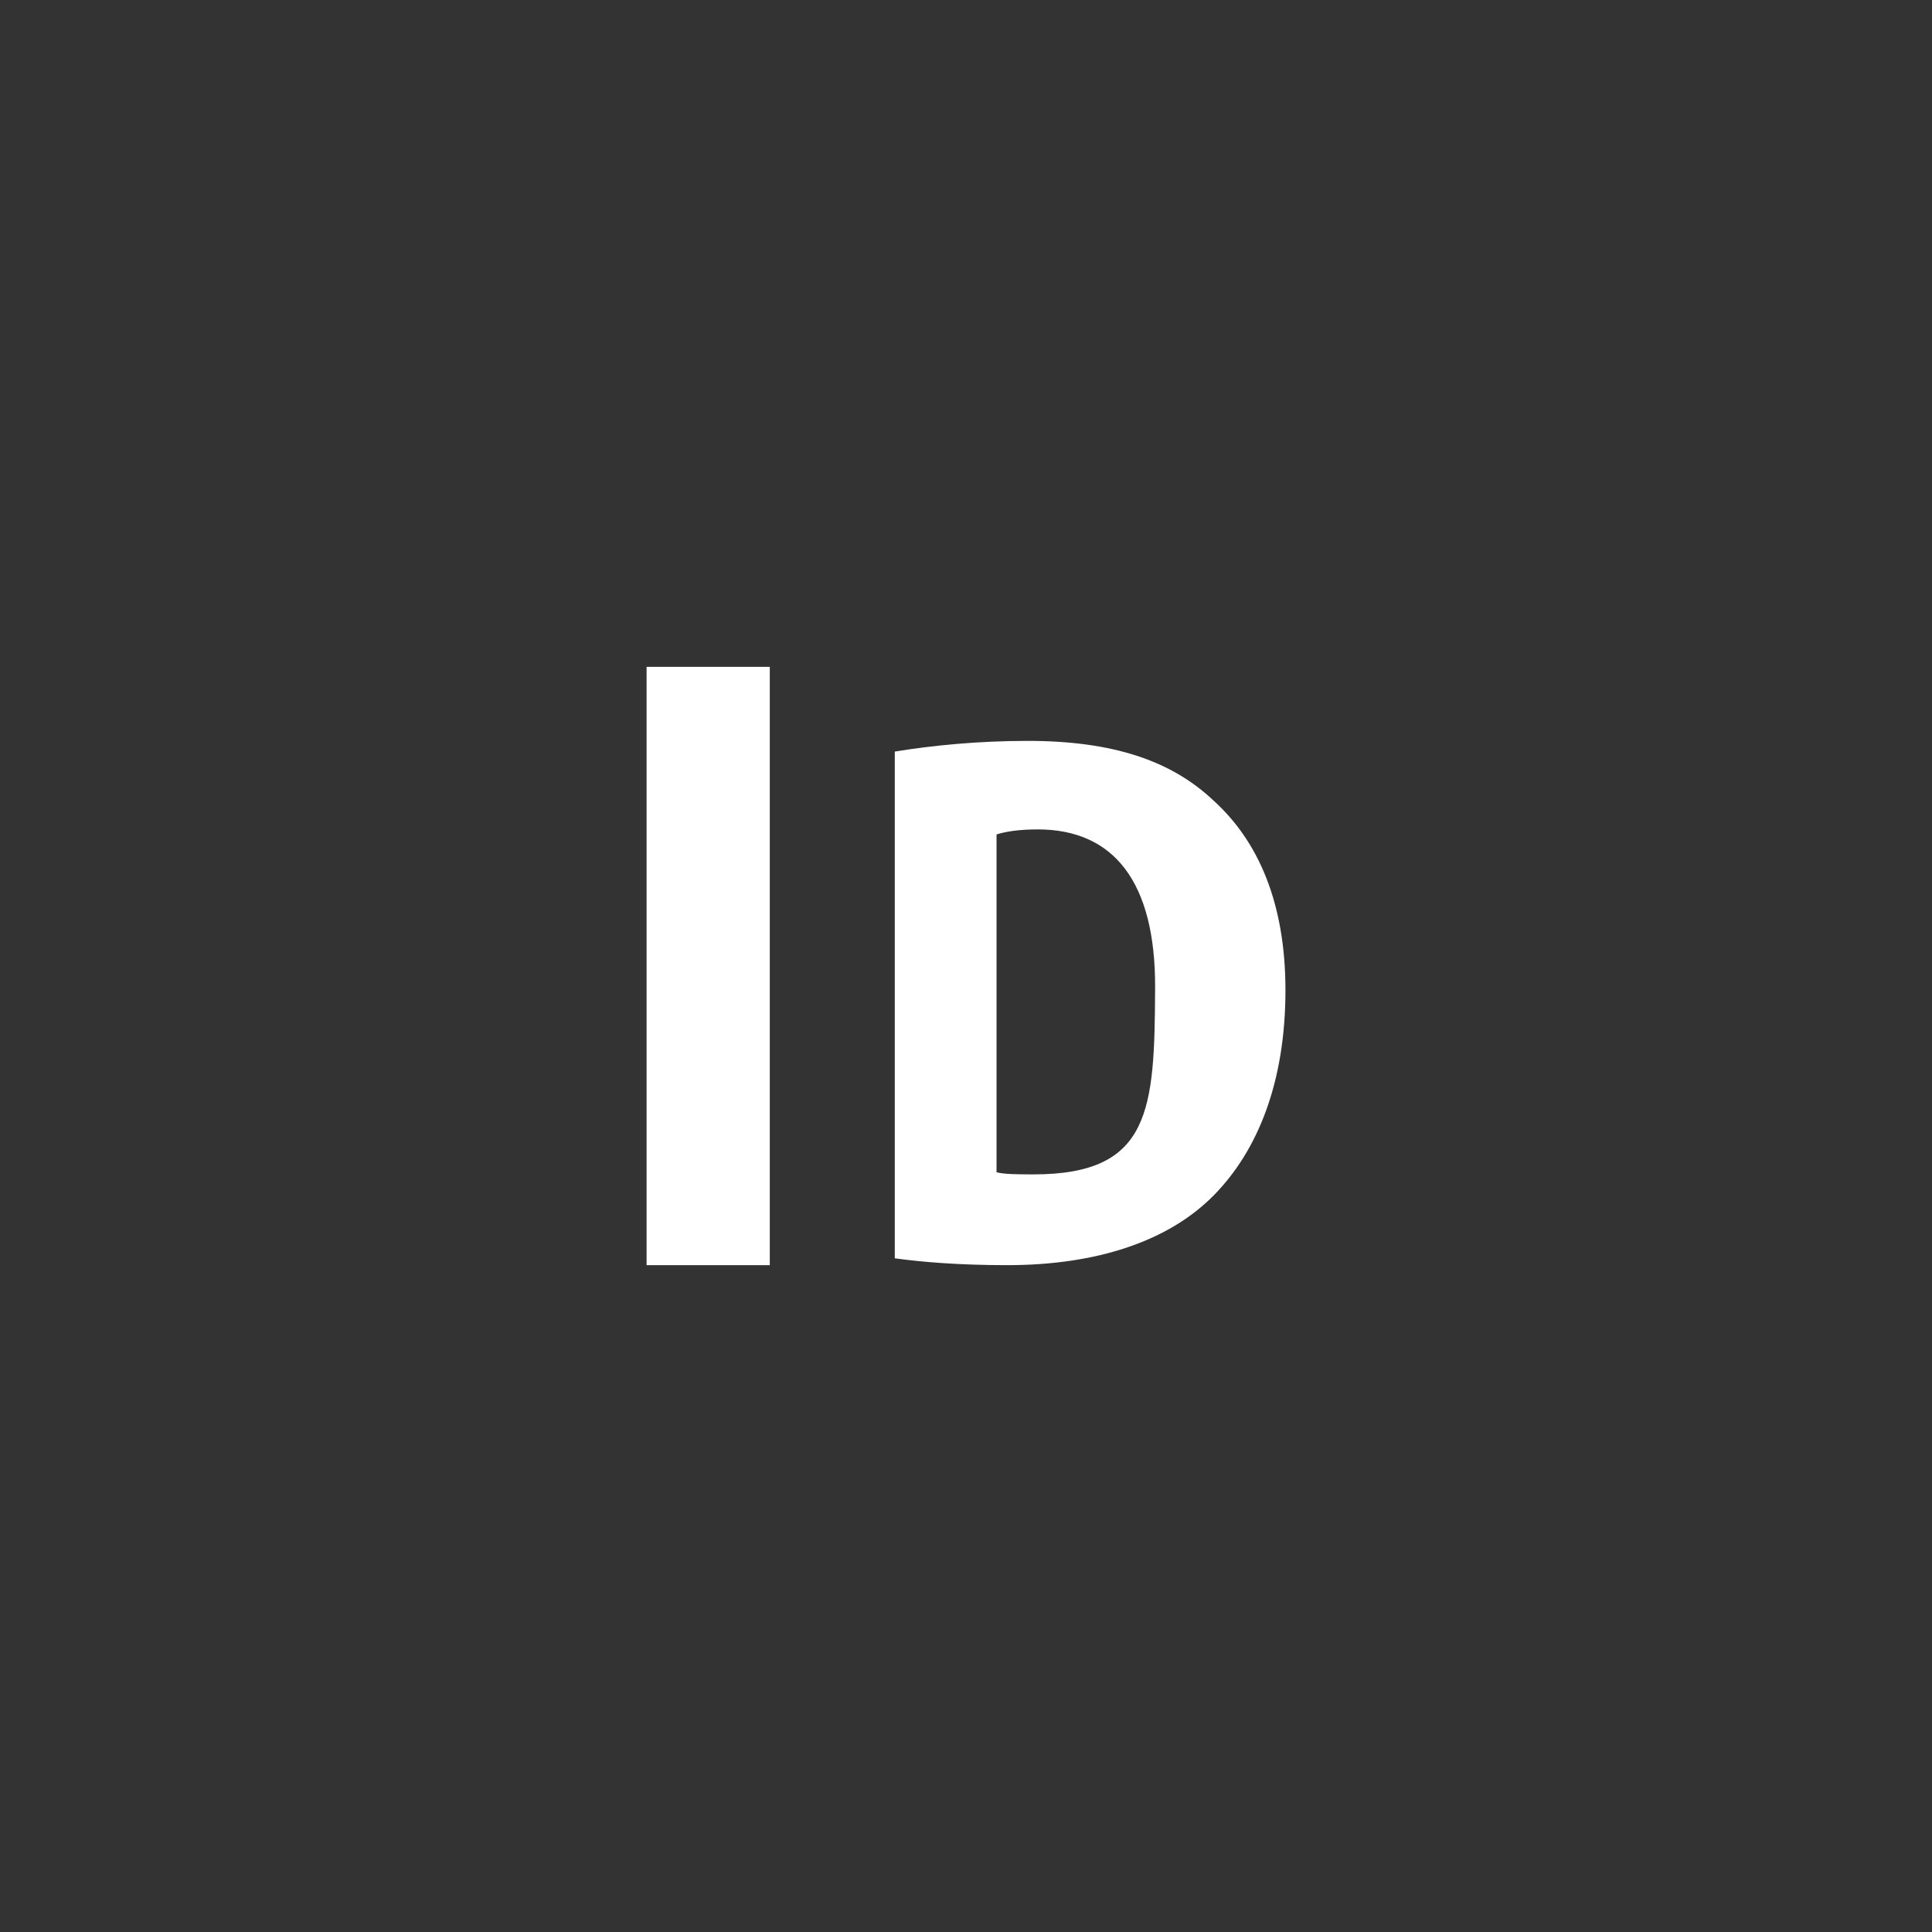 <?xml version="1.0" encoding="utf-8"?>
<!-- Generator: Adobe Illustrator 15.1.0, SVG Export Plug-In . SVG Version: 6.00 Build 0)  -->
<!DOCTYPE svg PUBLIC "-//W3C//DTD SVG 1.1//EN" "http://www.w3.org/Graphics/SVG/1.1/DTD/svg11.dtd">
<svg version="1.1" id="Layer_1" xmlns="http://www.w3.org/2000/svg" xmlns:xlink="http://www.w3.org/1999/xlink" x="0px" y="0px"
	 width="100px" height="100px" viewBox="0 0 100 100" enable-background="new 0 0 100 100" xml:space="preserve">
<rect x="0" y="0" width="100" height="100" fill="#333333" stroke="none"/>
<g>
	<rect x="33.467" y="34.516" fill="#FFFFFF" width="6.377" height="30.969"/>
	<path fill="#FFFFFF" d="M62.809,41.435c-2.174-2.057-5.193-3.087-9.617-3.087c-2.562,0-4.947,0.237-6.878,0.554v26.228
		c1.439,0.198,3.334,0.354,5.826,0.354c4.6,0,8.354-1.227,10.707-3.638c2.246-2.294,3.688-5.813,3.688-10.602
		C66.533,46.733,65.127,43.53,62.809,41.435z M53.494,60.786h-0.184c-0.635-0.006-1.295,0-1.729-0.109V43.191
		c0.457-0.146,1.143-0.261,2.135-0.261c3.91,0,6.1,2.693,6.072,8.209C59.76,57.446,59.58,60.786,53.494,60.786z"/>
</g>
</svg>
